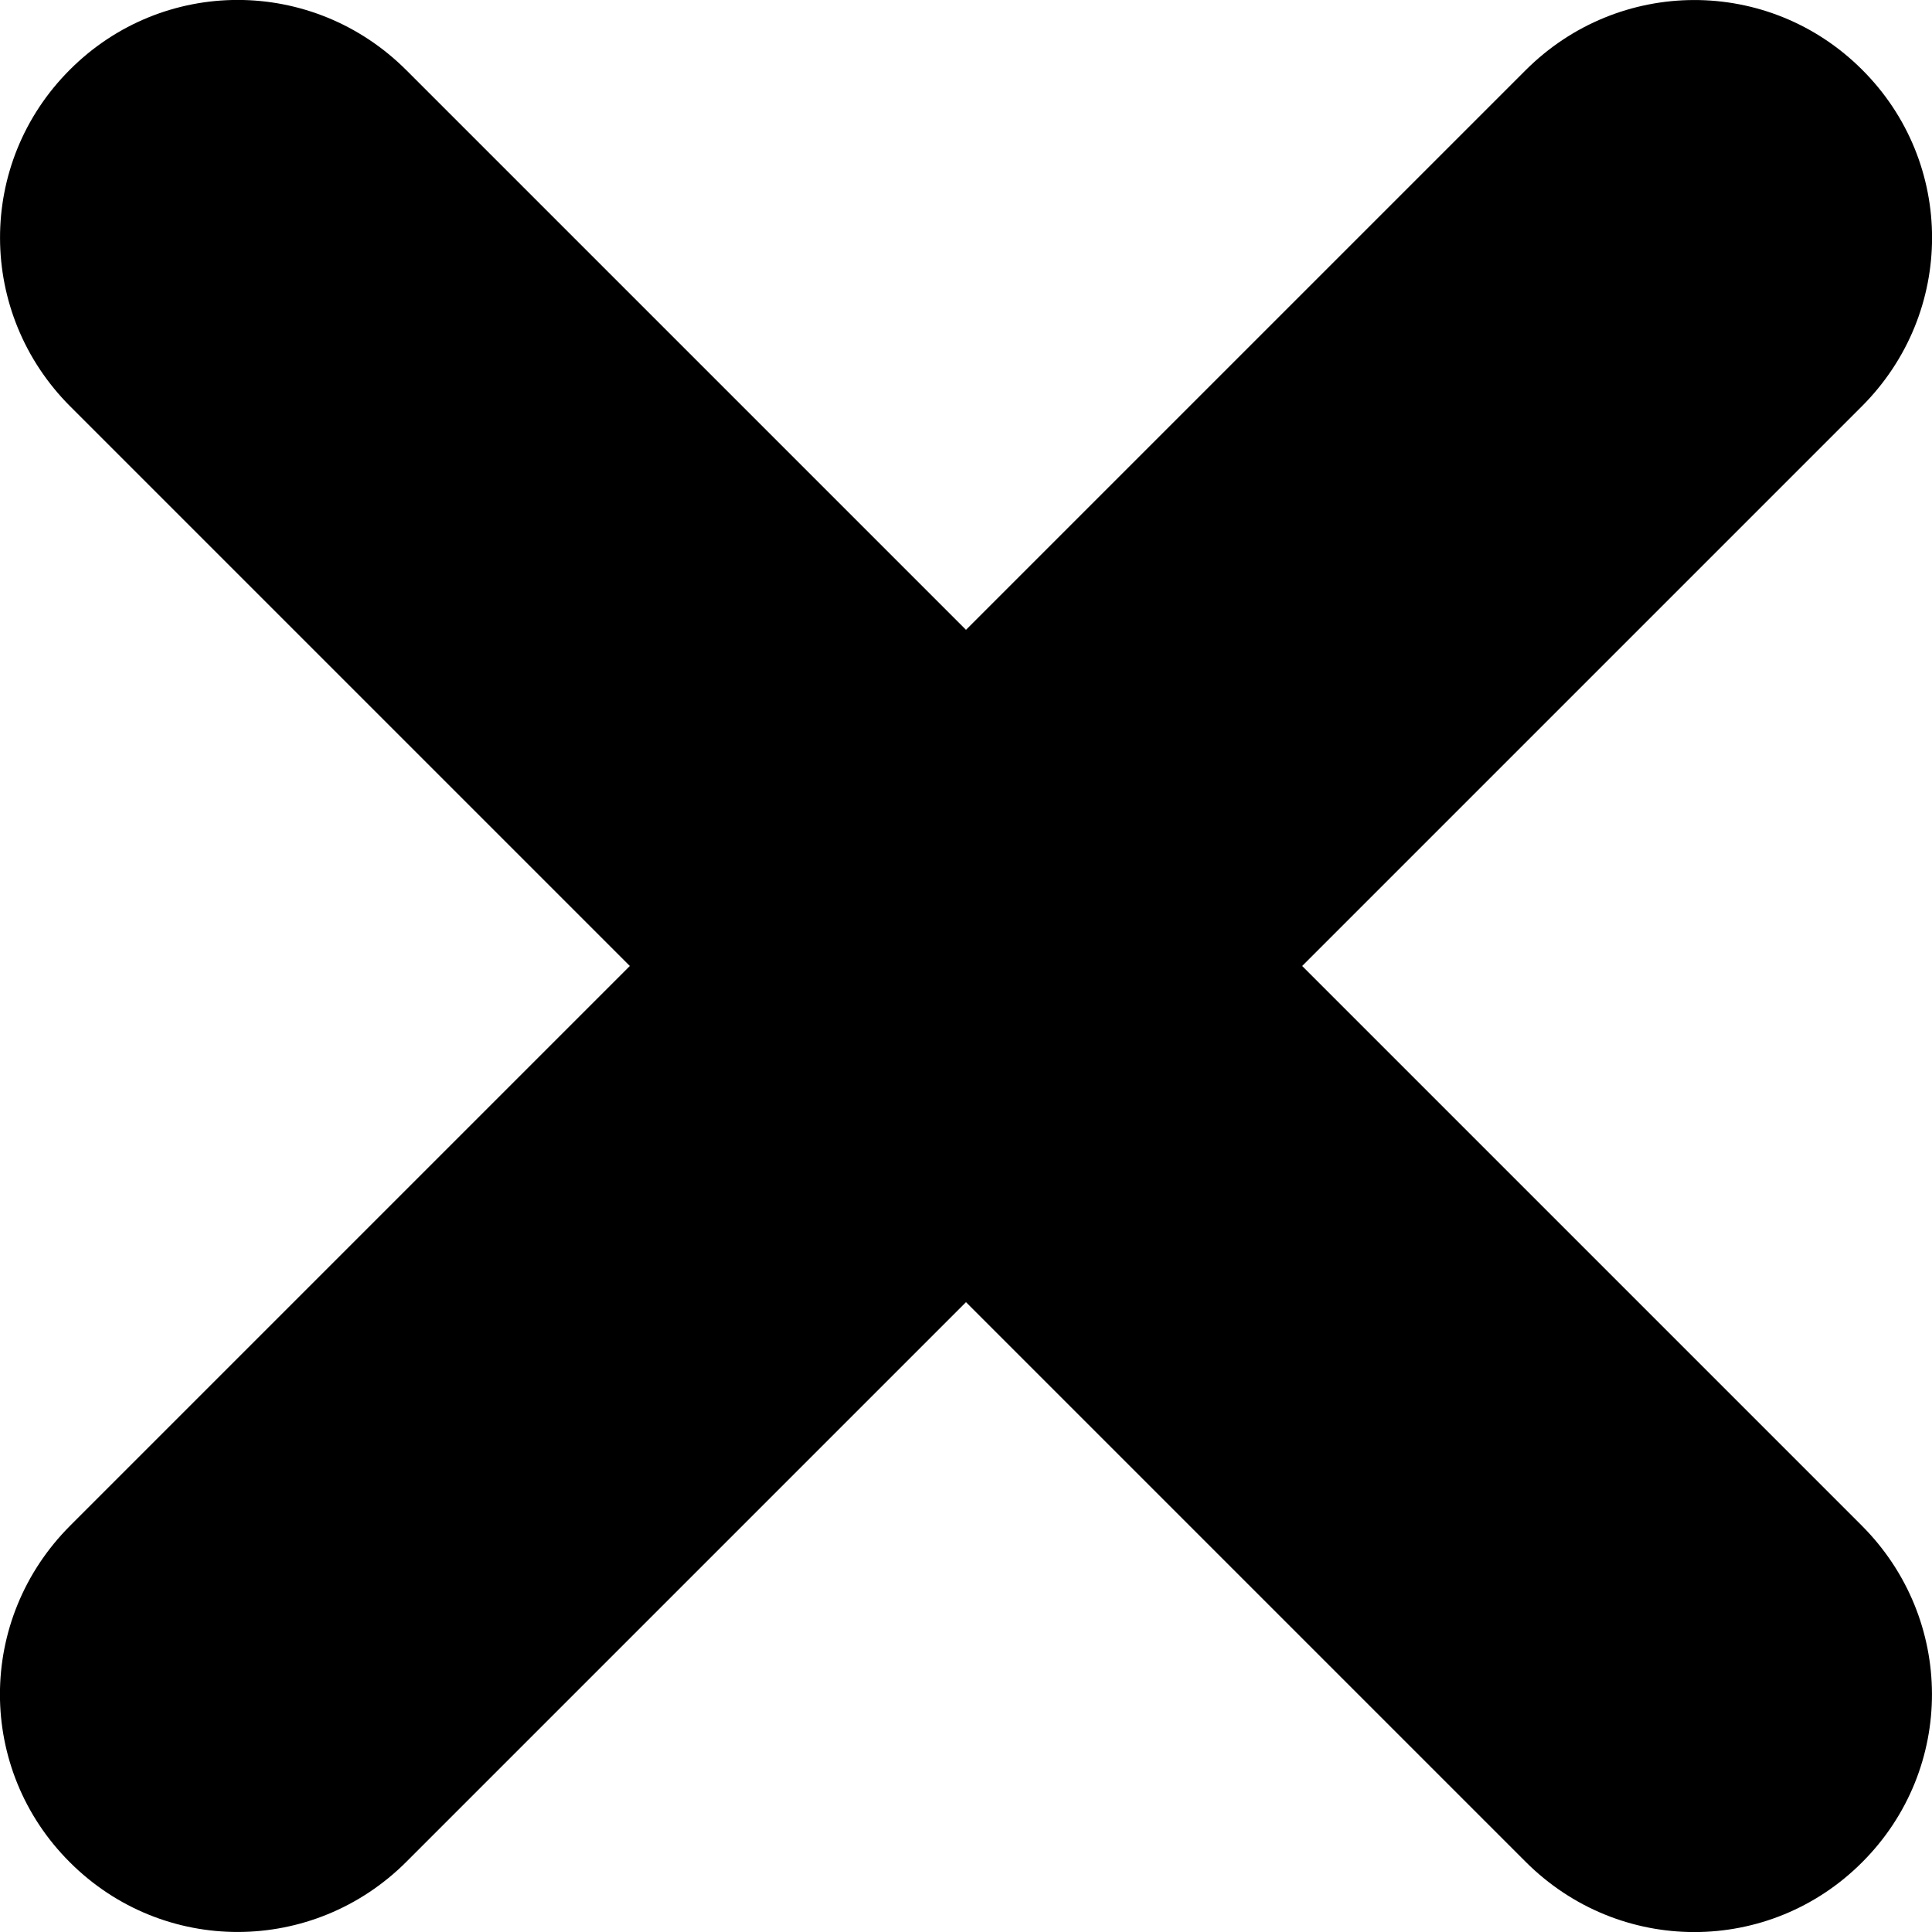 <svg width="8" height="8" viewBox="0 0 8 8" fill="none" xmlns="http://www.w3.org/2000/svg">
<path fill-rule="evenodd" clip-rule="evenodd" d="M5.392 4L7.709 1.683C8.098 1.294 8.096 0.673 7.711 0.289C7.324 -0.098 6.703 -0.095 6.317 0.291L4 2.608L1.683 0.291C1.294 -0.098 0.673 -0.096 0.289 0.289C-0.098 0.676 -0.095 1.297 0.291 1.683L2.608 4L0.291 6.317C-0.098 6.706 -0.096 7.327 0.289 7.711C0.676 8.098 1.297 8.095 1.683 7.709L4 5.392L6.317 7.709C6.706 8.098 7.327 8.096 7.711 7.711C8.098 7.324 8.095 6.703 7.709 6.317L5.392 4Z" fill="black"/>
</svg>
